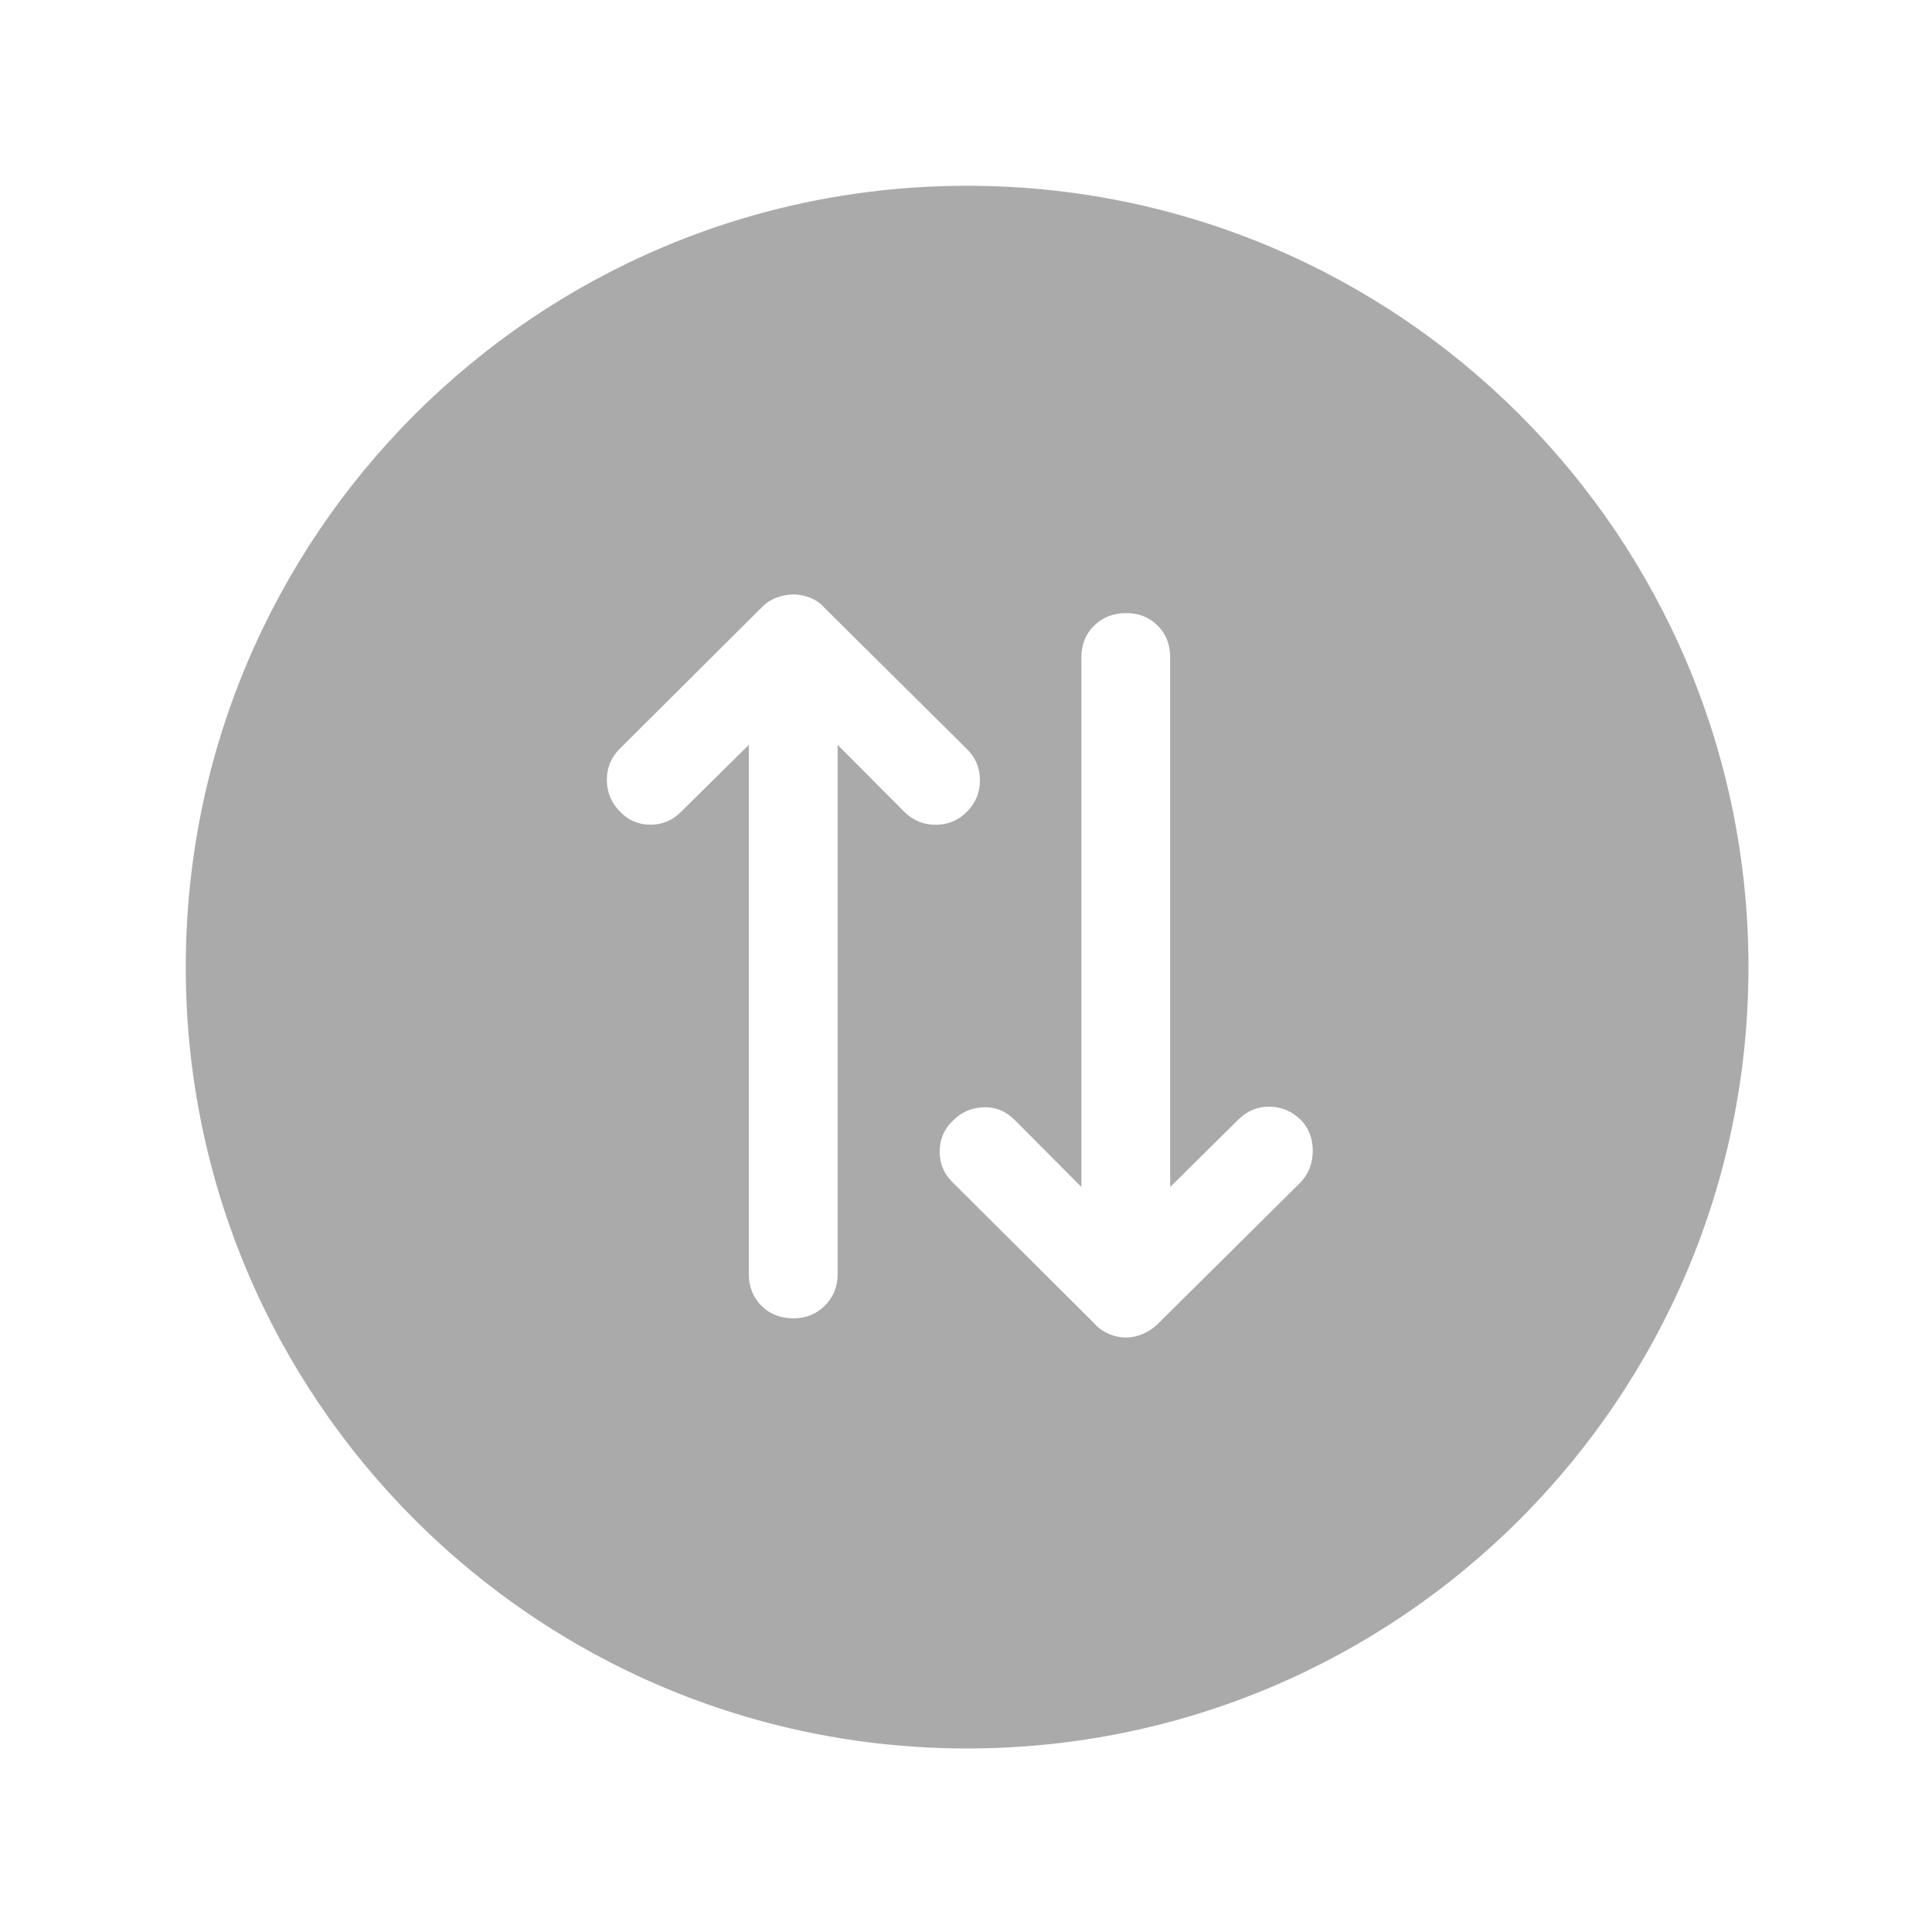 <svg width="156" height="156" viewBox="0 0 156 156" fill="none" xmlns="http://www.w3.org/2000/svg">
<g clip-path="url(#clip0_28611_2)">
<path fill-rule="evenodd" clip-rule="evenodd" d="M141.18 78.09C141.18 112.934 112.934 141.18 78.09 141.18C43.246 141.18 15 112.934 15 78.09C15 43.246 43.246 15 78.09 15C112.934 15 141.18 43.246 141.18 78.09ZM55.029 65.515L60.464 60.145V102.89C60.464 103.9 60.801 104.745 61.476 105.427C62.152 106.108 63.022 106.449 64.088 106.449C65.074 106.449 65.911 106.108 66.6 105.427C67.289 104.745 67.634 103.9 67.634 102.89V60.145L73.083 65.613C73.778 66.277 74.616 66.605 75.599 66.597C76.581 66.589 77.422 66.222 78.121 65.498C78.791 64.801 79.126 63.967 79.126 62.998C79.126 62.028 78.787 61.201 78.109 60.517L66.542 49.049C66.24 48.703 65.863 48.441 65.409 48.265C64.956 48.088 64.515 48 64.088 48C63.609 48 63.14 48.088 62.682 48.265C62.224 48.441 61.83 48.703 61.5 49.049L50.032 60.469C49.342 61.166 48.998 62.001 49 62.976C49.002 63.951 49.347 64.793 50.032 65.501C50.699 66.218 51.523 66.581 52.503 66.59C53.483 66.598 54.325 66.24 55.029 65.515ZM87.317 53.086V95.842L81.966 90.464C81.239 89.721 80.384 89.368 79.401 89.407C78.419 89.445 77.594 89.813 76.928 90.51C76.225 91.174 75.874 91.999 75.874 92.985C75.874 93.971 76.229 94.806 76.941 95.49L88.436 106.937C88.72 107.26 89.088 107.518 89.541 107.711C89.995 107.904 90.462 108 90.941 108C91.368 108 91.811 107.904 92.269 107.711C92.727 107.518 93.121 107.26 93.451 106.937L105.045 95.441C105.684 94.744 106.002 93.9 106 92.909C105.998 91.917 105.679 91.093 105.045 90.436C104.327 89.728 103.477 89.369 102.497 89.361C101.517 89.353 100.675 89.707 99.971 90.422L94.487 95.842V53.086C94.487 52.043 94.149 51.186 93.474 50.514C92.799 49.841 91.954 49.505 90.941 49.505C89.903 49.505 89.039 49.841 88.351 50.514C87.661 51.186 87.317 52.043 87.317 53.086Z" fill="#AAAAAA"/>
</g>
<defs>
<clipPath id="clip0_28611_2">
<rect width="155.294" height="155.294" fill="white"/>
</clipPath>
</defs>
</svg>
